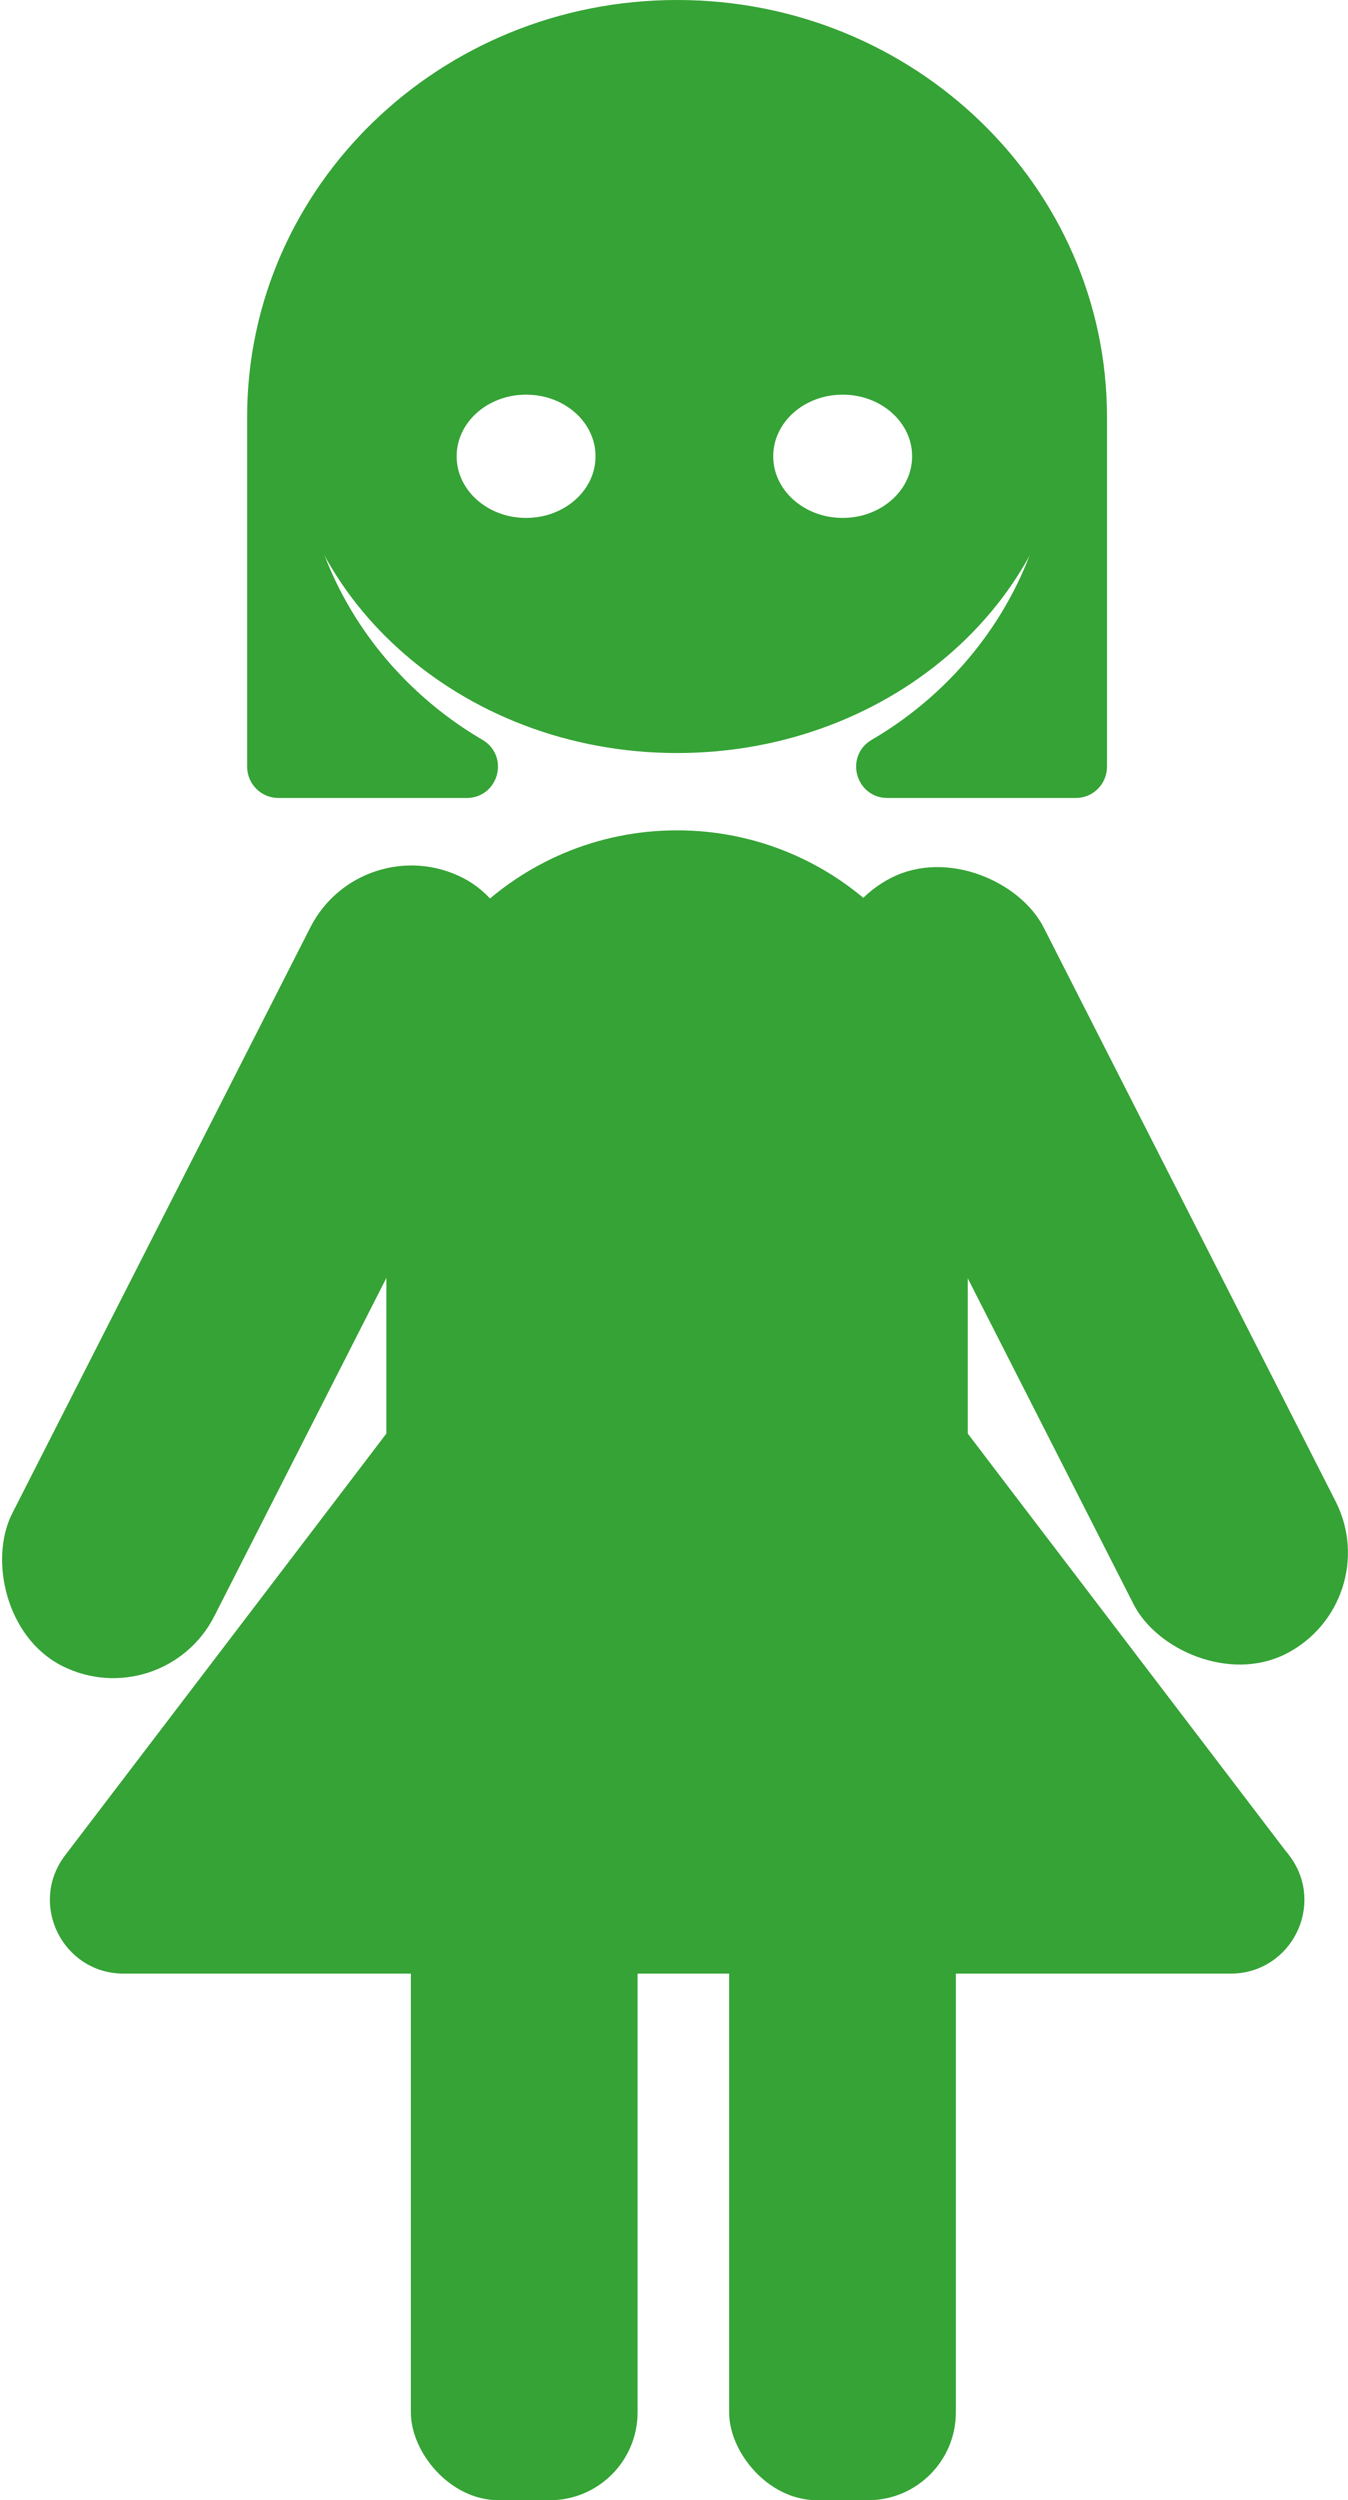 <?xml version="1.0" encoding="UTF-8"?>
<svg id="Capa_1" data-name="Capa 1" xmlns="http://www.w3.org/2000/svg" viewBox="0 0 79.2 146.85">
  <defs>
    <style>
      .cls-1 {
        fill: #35a335;
        stroke: #35a335;
        stroke-miterlimit: 10;
      }
    </style>
  </defs>
  <path class="cls-1" d="m75.34,109.28l-15.44-20.26-3.54-4.65v-18.52c0-9.16-7.42-16.58-16.58-16.58s-16.58,7.42-16.58,16.58v18.52l-3.54,4.65-15.44,20.26c-1.92,2.52-.12,6.14,3.04,6.14h65.05c3.16,0,4.96-3.62,3.04-6.14Z"/>
  <path class="cls-1" d="m39.78.5h0C26.11.5,15.02,11.24,15.02,24.49v20.54c0,.74.6,1.34,1.34,1.34h11.06c1.36,0,1.85-1.79.68-2.48-6.54-3.83-10.91-10.77-10.91-18.71,0-12.09,10.11-21.89,22.59-21.89s22.59,9.8,22.59,21.89c0,7.94-4.37,14.89-10.91,18.71-1.17.69-.68,2.48.68,2.48,4.04,0,8.8,0,11.07,0,.74,0,1.33-.6,1.33-1.34v-20.54c0-13.25-11.08-23.99-24.75-23.99Z"/>
  <path class="cls-1" d="m39.78,3.13c-12.48,0-22.59,9.09-22.59,20.3s10.11,20.3,22.59,20.3,22.59-9.09,22.59-20.3S52.26,3.13,39.78,3.13Zm-8.87,27.79c-2.53,0-4.58-1.84-4.58-4.12s2.05-4.12,4.58-4.12,4.58,1.84,4.58,4.12-2.05,4.12-4.58,4.12Zm18.6,0c-2.53,0-4.58-1.84-4.58-4.12s2.05-4.12,4.58-4.12,4.58,1.84,4.58,4.12-2.05,4.12-4.58,4.12Z"/>
  <rect class="cls-1" x="24.64" y="103.24" width="12.32" height="43.11" rx="4.66" ry="4.66"/>
  <rect class="cls-1" x="43.34" y="103.24" width="12.32" height="43.11" rx="4.66" ry="4.66"/>
  <rect class="cls-1" x="9.25" y="49.23" width="12.32" height="50.93" rx="6.16" ry="6.16" transform="translate(-4.73 148.26) rotate(-153.03)"/>
  <rect class="cls-1" x="57.8" y="49.27" width="12.32" height="50.14" rx="6.16" ry="6.16" transform="translate(-26.76 37.1) rotate(-26.97)"/>
</svg>
